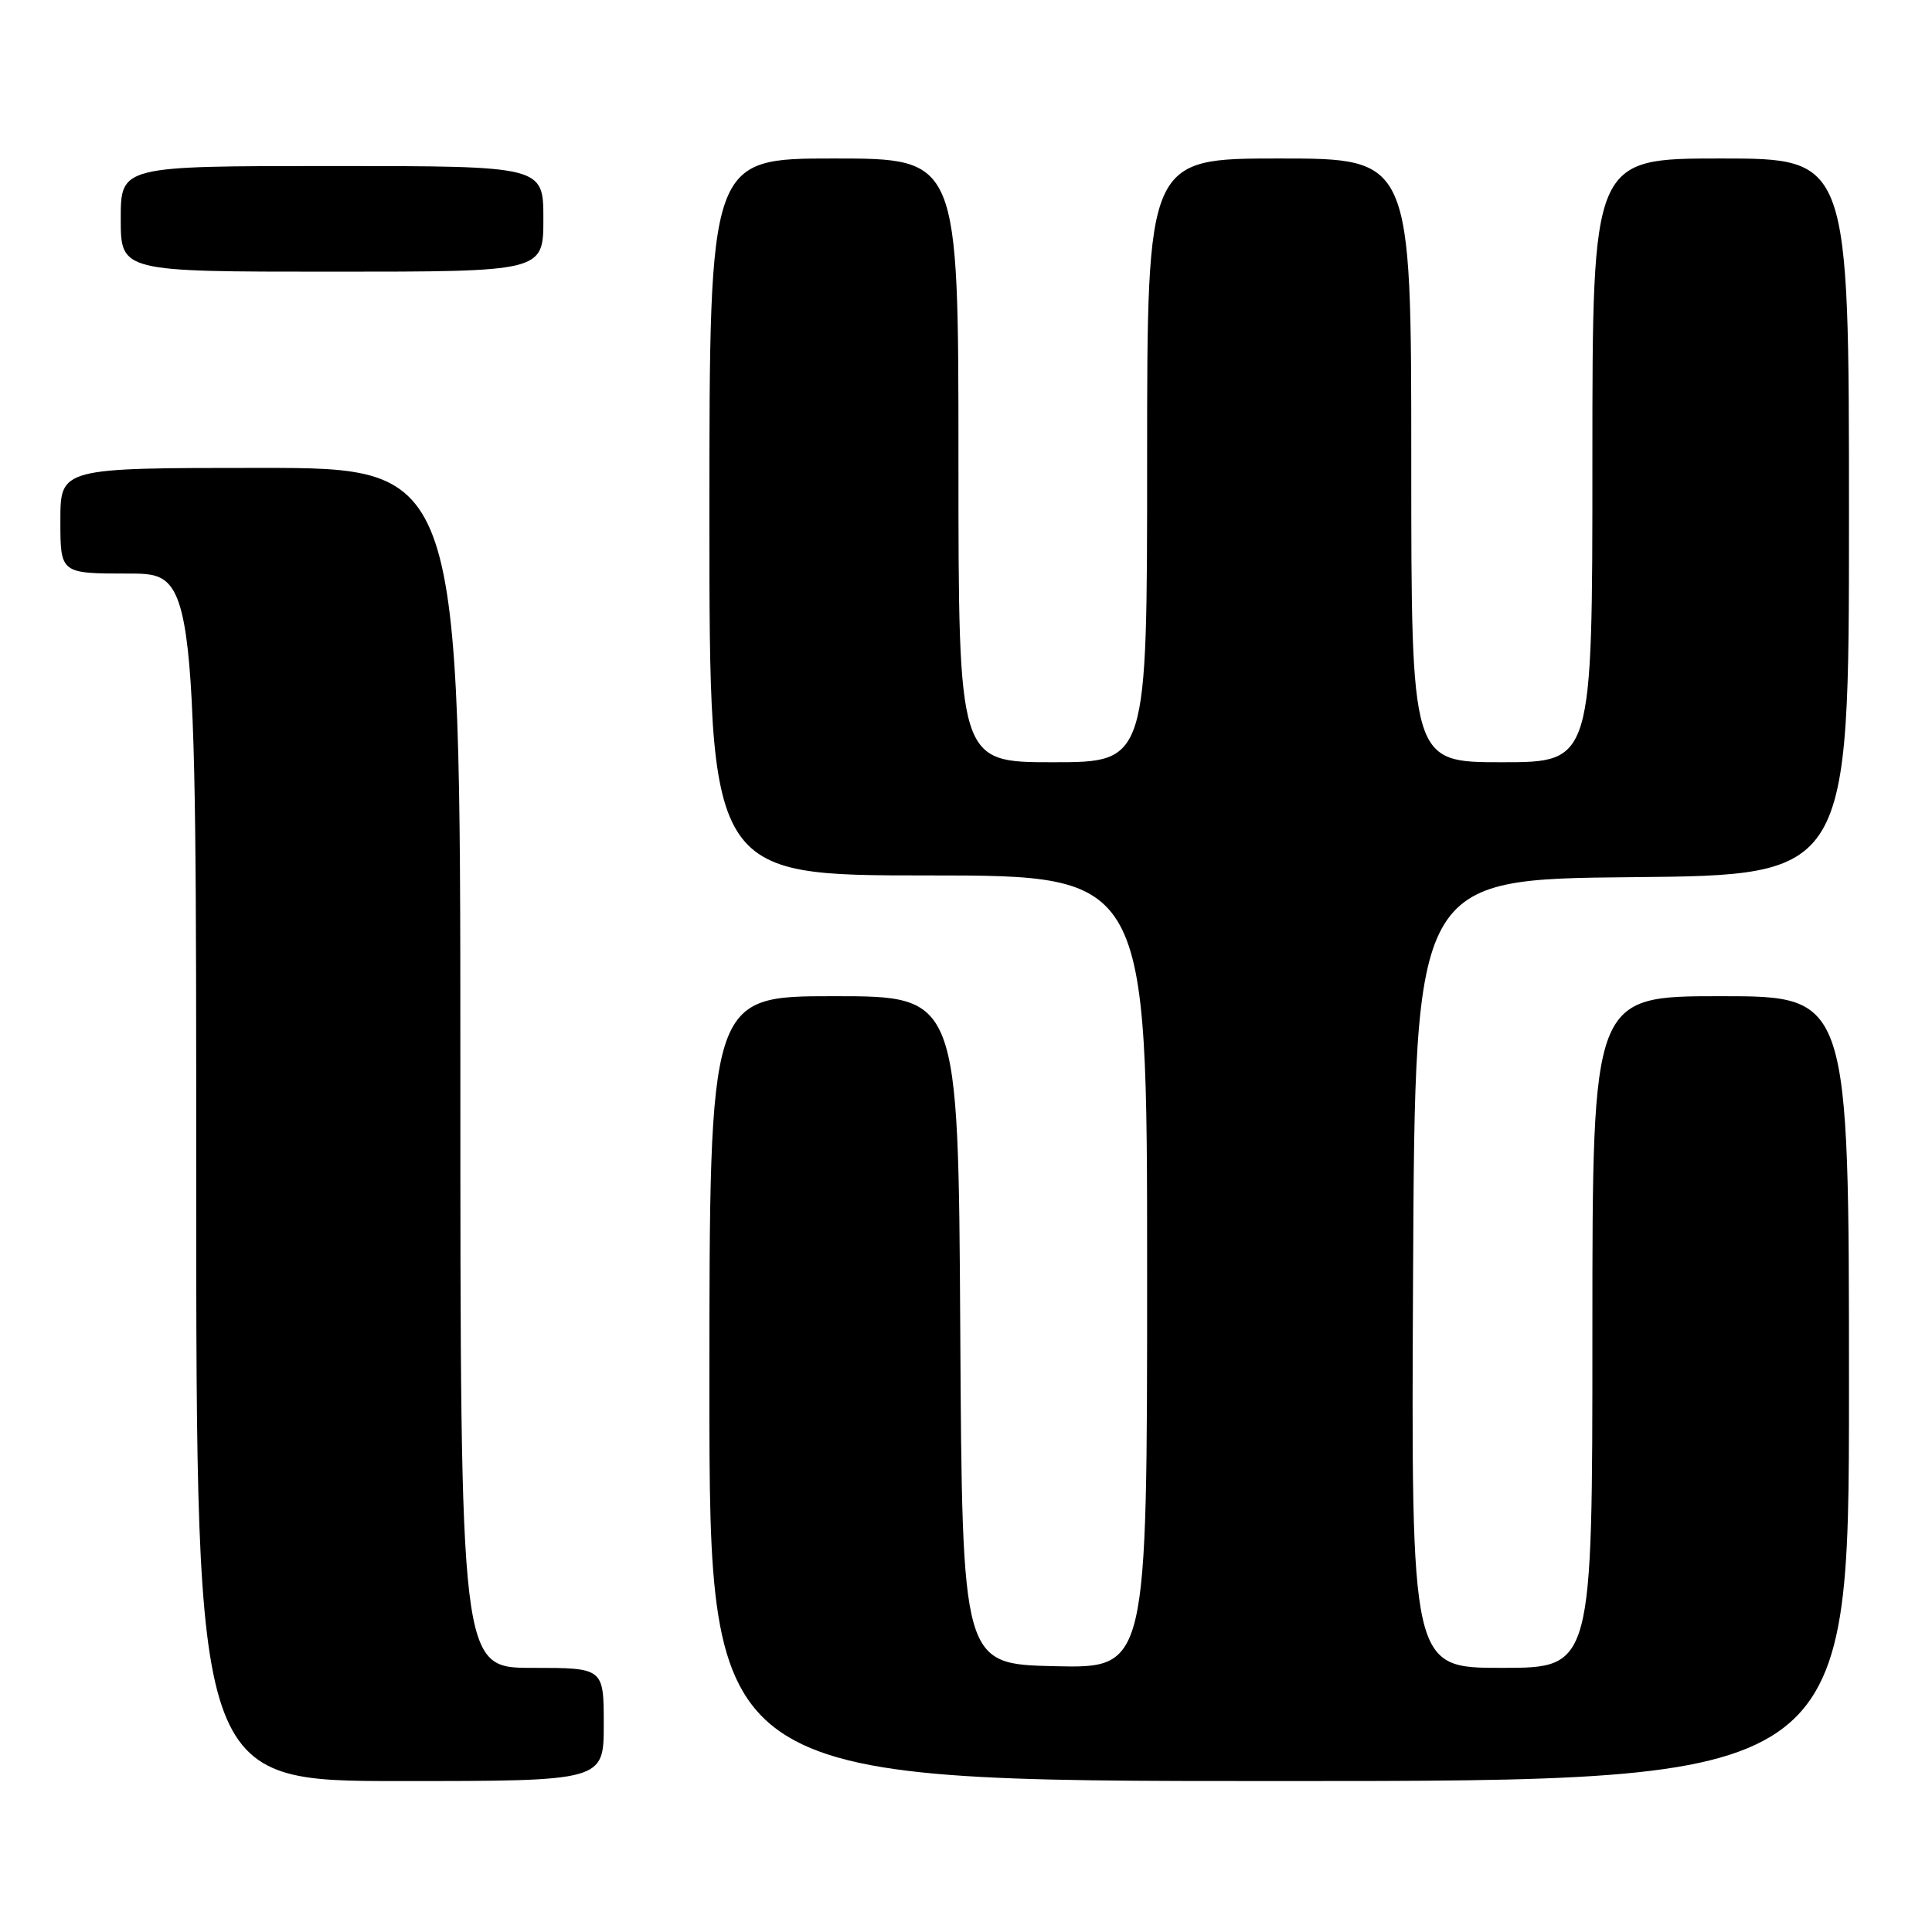 <?xml version="1.0" encoding="UTF-8" standalone="no"?>
<!DOCTYPE svg PUBLIC "-//W3C//DTD SVG 1.1//EN" "http://www.w3.org/Graphics/SVG/1.1/DTD/svg11.dtd" >
<svg xmlns="http://www.w3.org/2000/svg" xmlns:xlink="http://www.w3.org/1999/xlink" version="1.1" viewBox="0 0 256 256">
 <g >
 <path fill="currentColor"
d=" M 80.00 228.50 C 80.00 221.00 80.00 221.00 70.50 221.00 C 61.00 221.00 61.00 221.00 61.00 141.50 C 61.00 62.00 61.00 62.00 34.50 62.00 C 8.00 62.00 8.00 62.00 8.00 69.00 C 8.00 76.00 8.00 76.00 17.00 76.00 C 26.00 76.00 26.00 76.00 26.00 156.00 C 26.00 236.00 26.00 236.00 53.00 236.00 C 80.00 236.00 80.00 236.00 80.00 228.50 Z  M 245.00 184.00 C 245.00 132.00 245.00 132.00 228.00 132.00 C 211.00 132.00 211.00 132.00 211.00 176.50 C 211.00 221.00 211.00 221.00 198.99 221.00 C 186.98 221.00 186.98 221.00 187.24 168.75 C 187.50 116.50 187.50 116.50 216.25 116.23 C 245.00 115.97 245.00 115.97 245.00 68.48 C 245.00 21.00 245.00 21.00 228.00 21.00 C 211.00 21.00 211.00 21.00 211.00 61.00 C 211.00 101.00 211.00 101.00 199.00 101.00 C 187.00 101.00 187.00 101.00 187.00 61.00 C 187.00 21.00 187.00 21.00 169.50 21.00 C 152.00 21.00 152.00 21.00 152.00 61.00 C 152.00 101.00 152.00 101.00 139.50 101.00 C 127.00 101.00 127.00 101.00 127.00 61.00 C 127.00 21.00 127.00 21.00 110.50 21.00 C 94.00 21.00 94.00 21.00 94.00 68.50 C 94.00 116.00 94.00 116.00 123.00 116.00 C 152.00 116.00 152.00 116.00 152.00 168.53 C 152.00 221.06 152.00 221.06 139.75 220.78 C 127.50 220.50 127.50 220.50 127.24 176.25 C 126.98 132.00 126.98 132.00 110.49 132.00 C 94.00 132.00 94.00 132.00 94.00 184.00 C 94.00 236.00 94.00 236.00 169.50 236.00 C 245.00 236.00 245.00 236.00 245.00 184.00 Z  M 72.00 29.00 C 72.00 22.00 72.00 22.00 44.00 22.00 C 16.00 22.00 16.00 22.00 16.00 29.00 C 16.00 36.00 16.00 36.00 44.00 36.00 C 72.00 36.00 72.00 36.00 72.00 29.00 Z "/>
</g>
</svg>